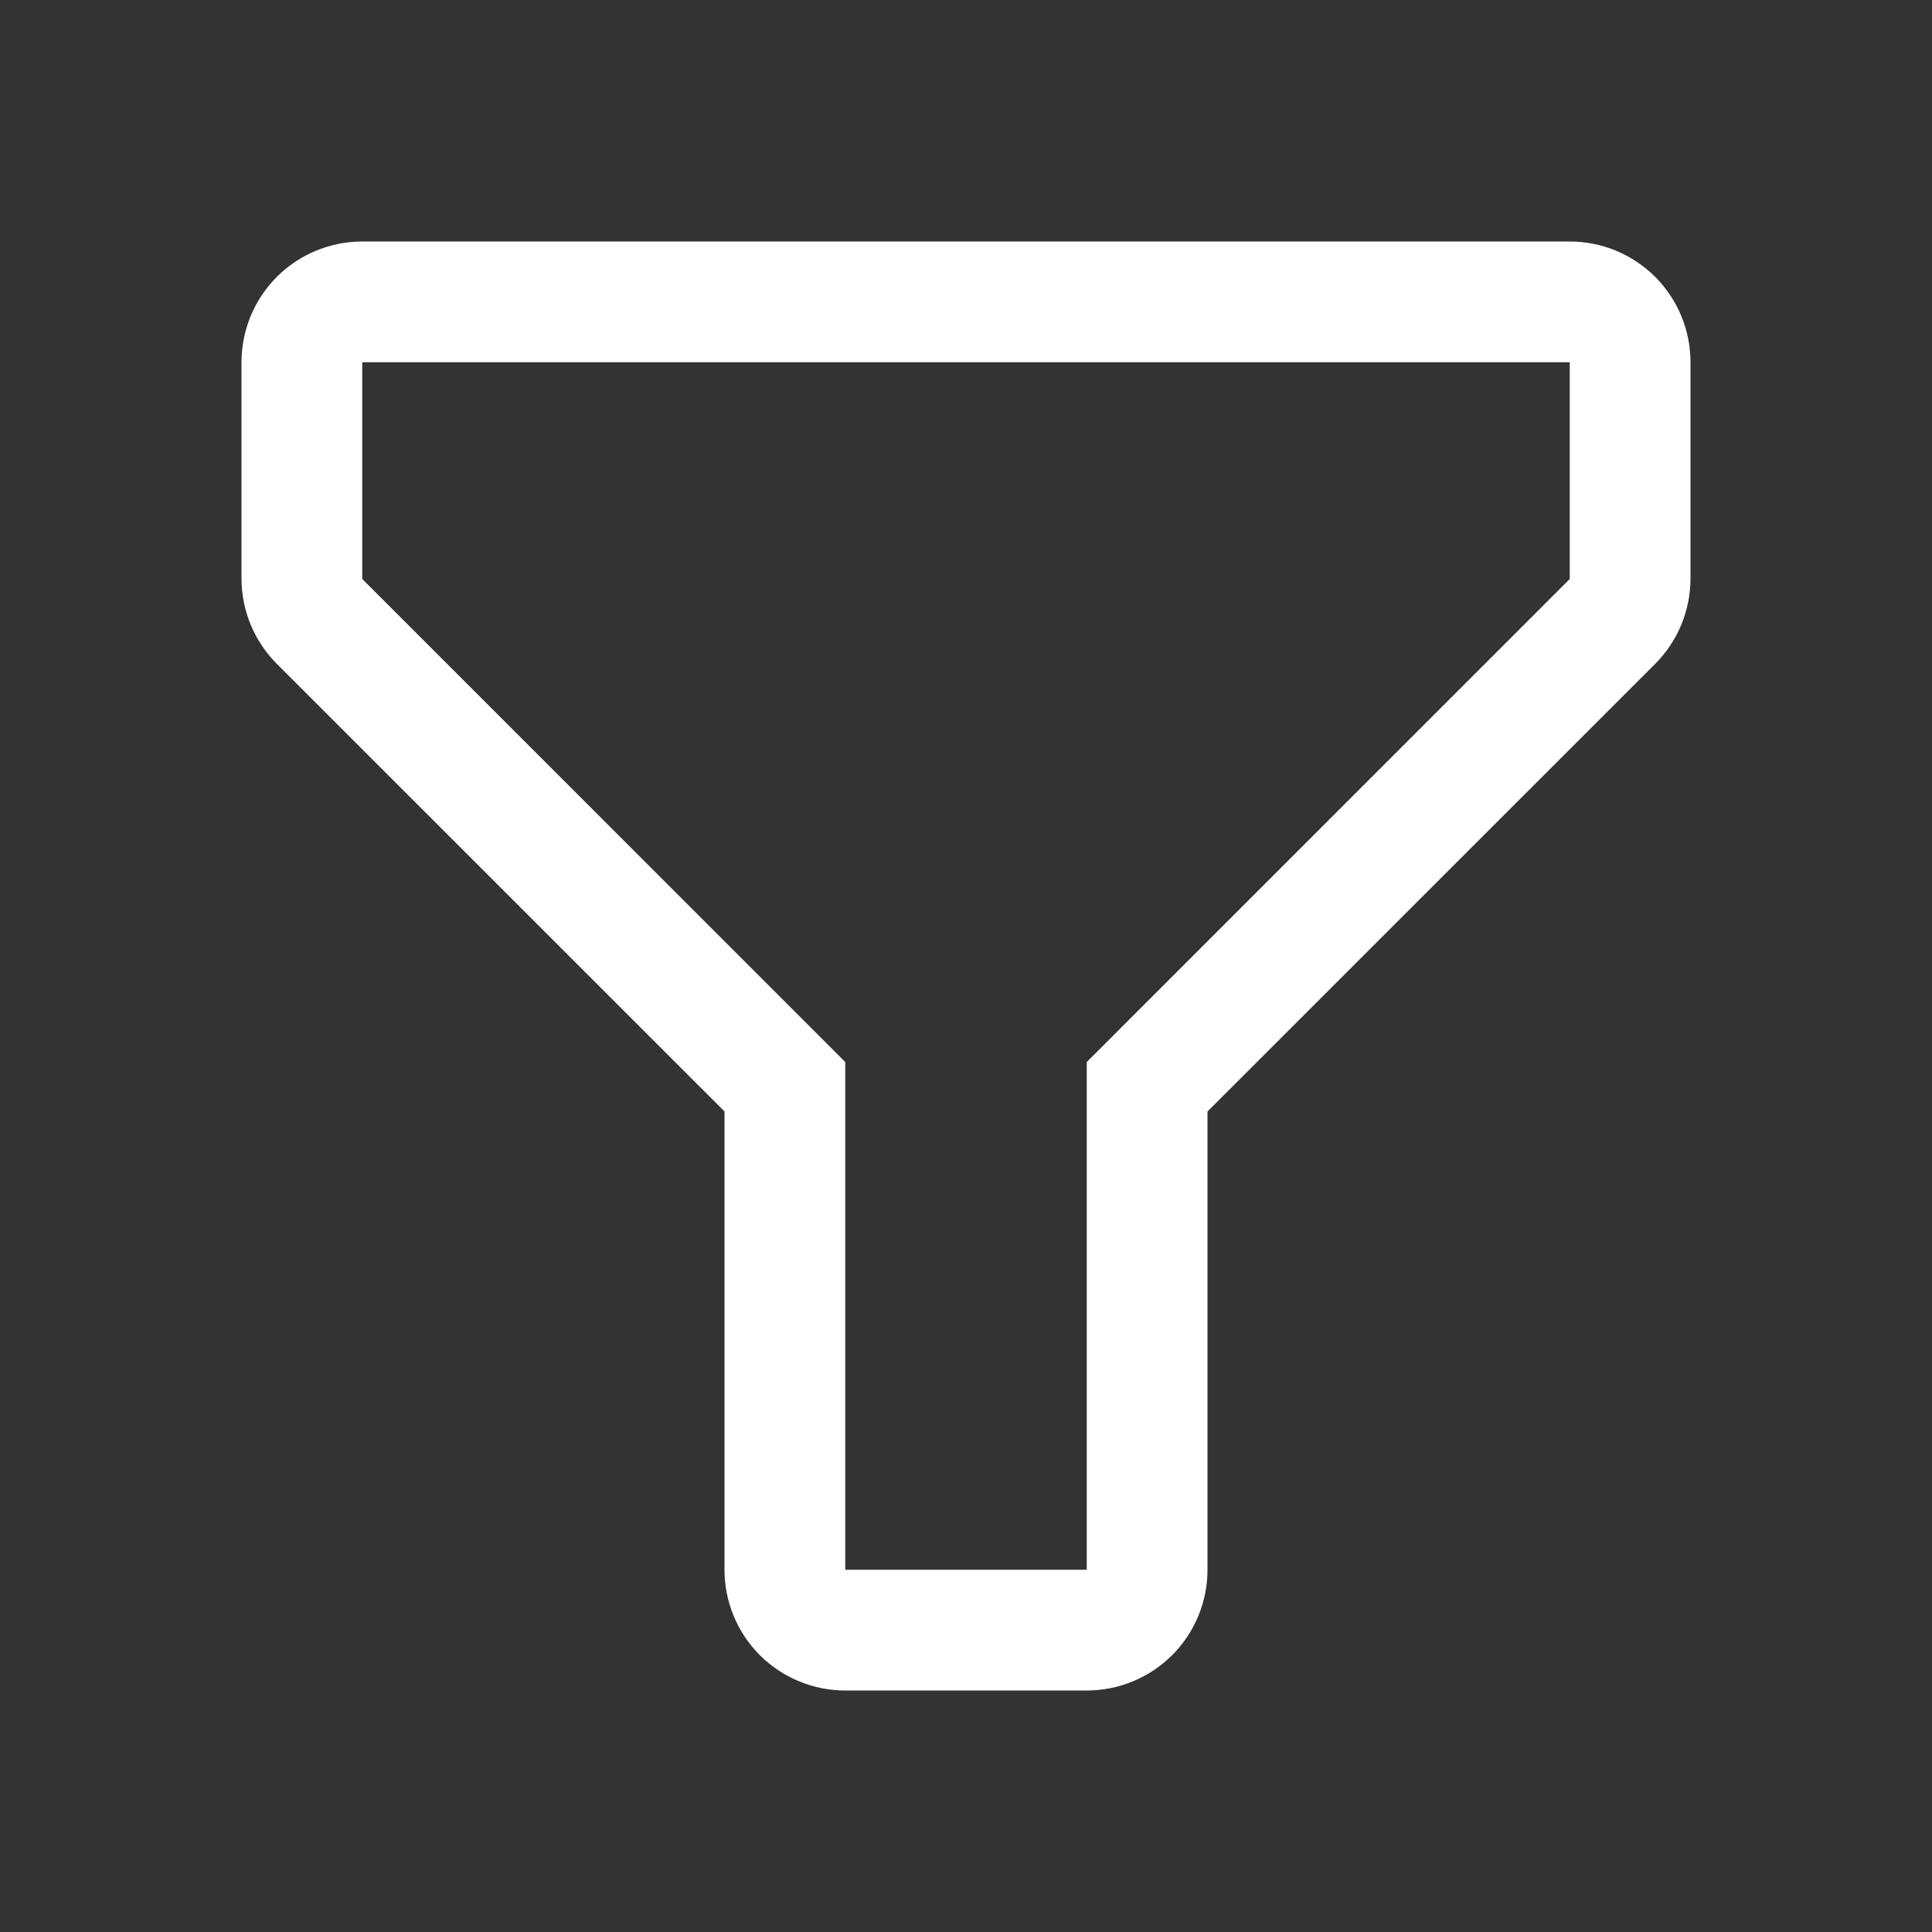 <svg width="24" height="24" viewBox="0 0 24 24" fill="none" xmlns="http://www.w3.org/2000/svg">
<rect x="0" y="0" width="24" height="24" fill="#333333" stroke="none"/>
<g clip-path="url(#clip0_146_44)">
<path d="M13.5 21H10.5C10.102 21 9.721 20.842 9.439 20.561C9.158 20.279 9 19.898 9 19.5V13.807L3.442 8.25C3.161 7.97 3.002 7.59 3 7.192V4.5C3 4.102 3.158 3.721 3.439 3.439C3.721 3.158 4.102 3 4.5 3H19.5C19.898 3 20.279 3.158 20.561 3.439C20.842 3.721 21 4.102 21 4.5V7.192C20.998 7.59 20.839 7.97 20.558 8.25L15 13.807V19.5C15 19.898 14.842 20.279 14.561 20.561C14.279 20.842 13.898 21 13.5 21ZM4.5 4.5V7.192L10.5 13.193V19.5H13.5V13.193L19.5 7.192V4.5H4.5Z" fill="white"/>
</g>
<defs>
<clipPath id="clip0_146_44">
<rect width="24" height="24" fill="white"/>
</clipPath>
</defs>
</svg>
